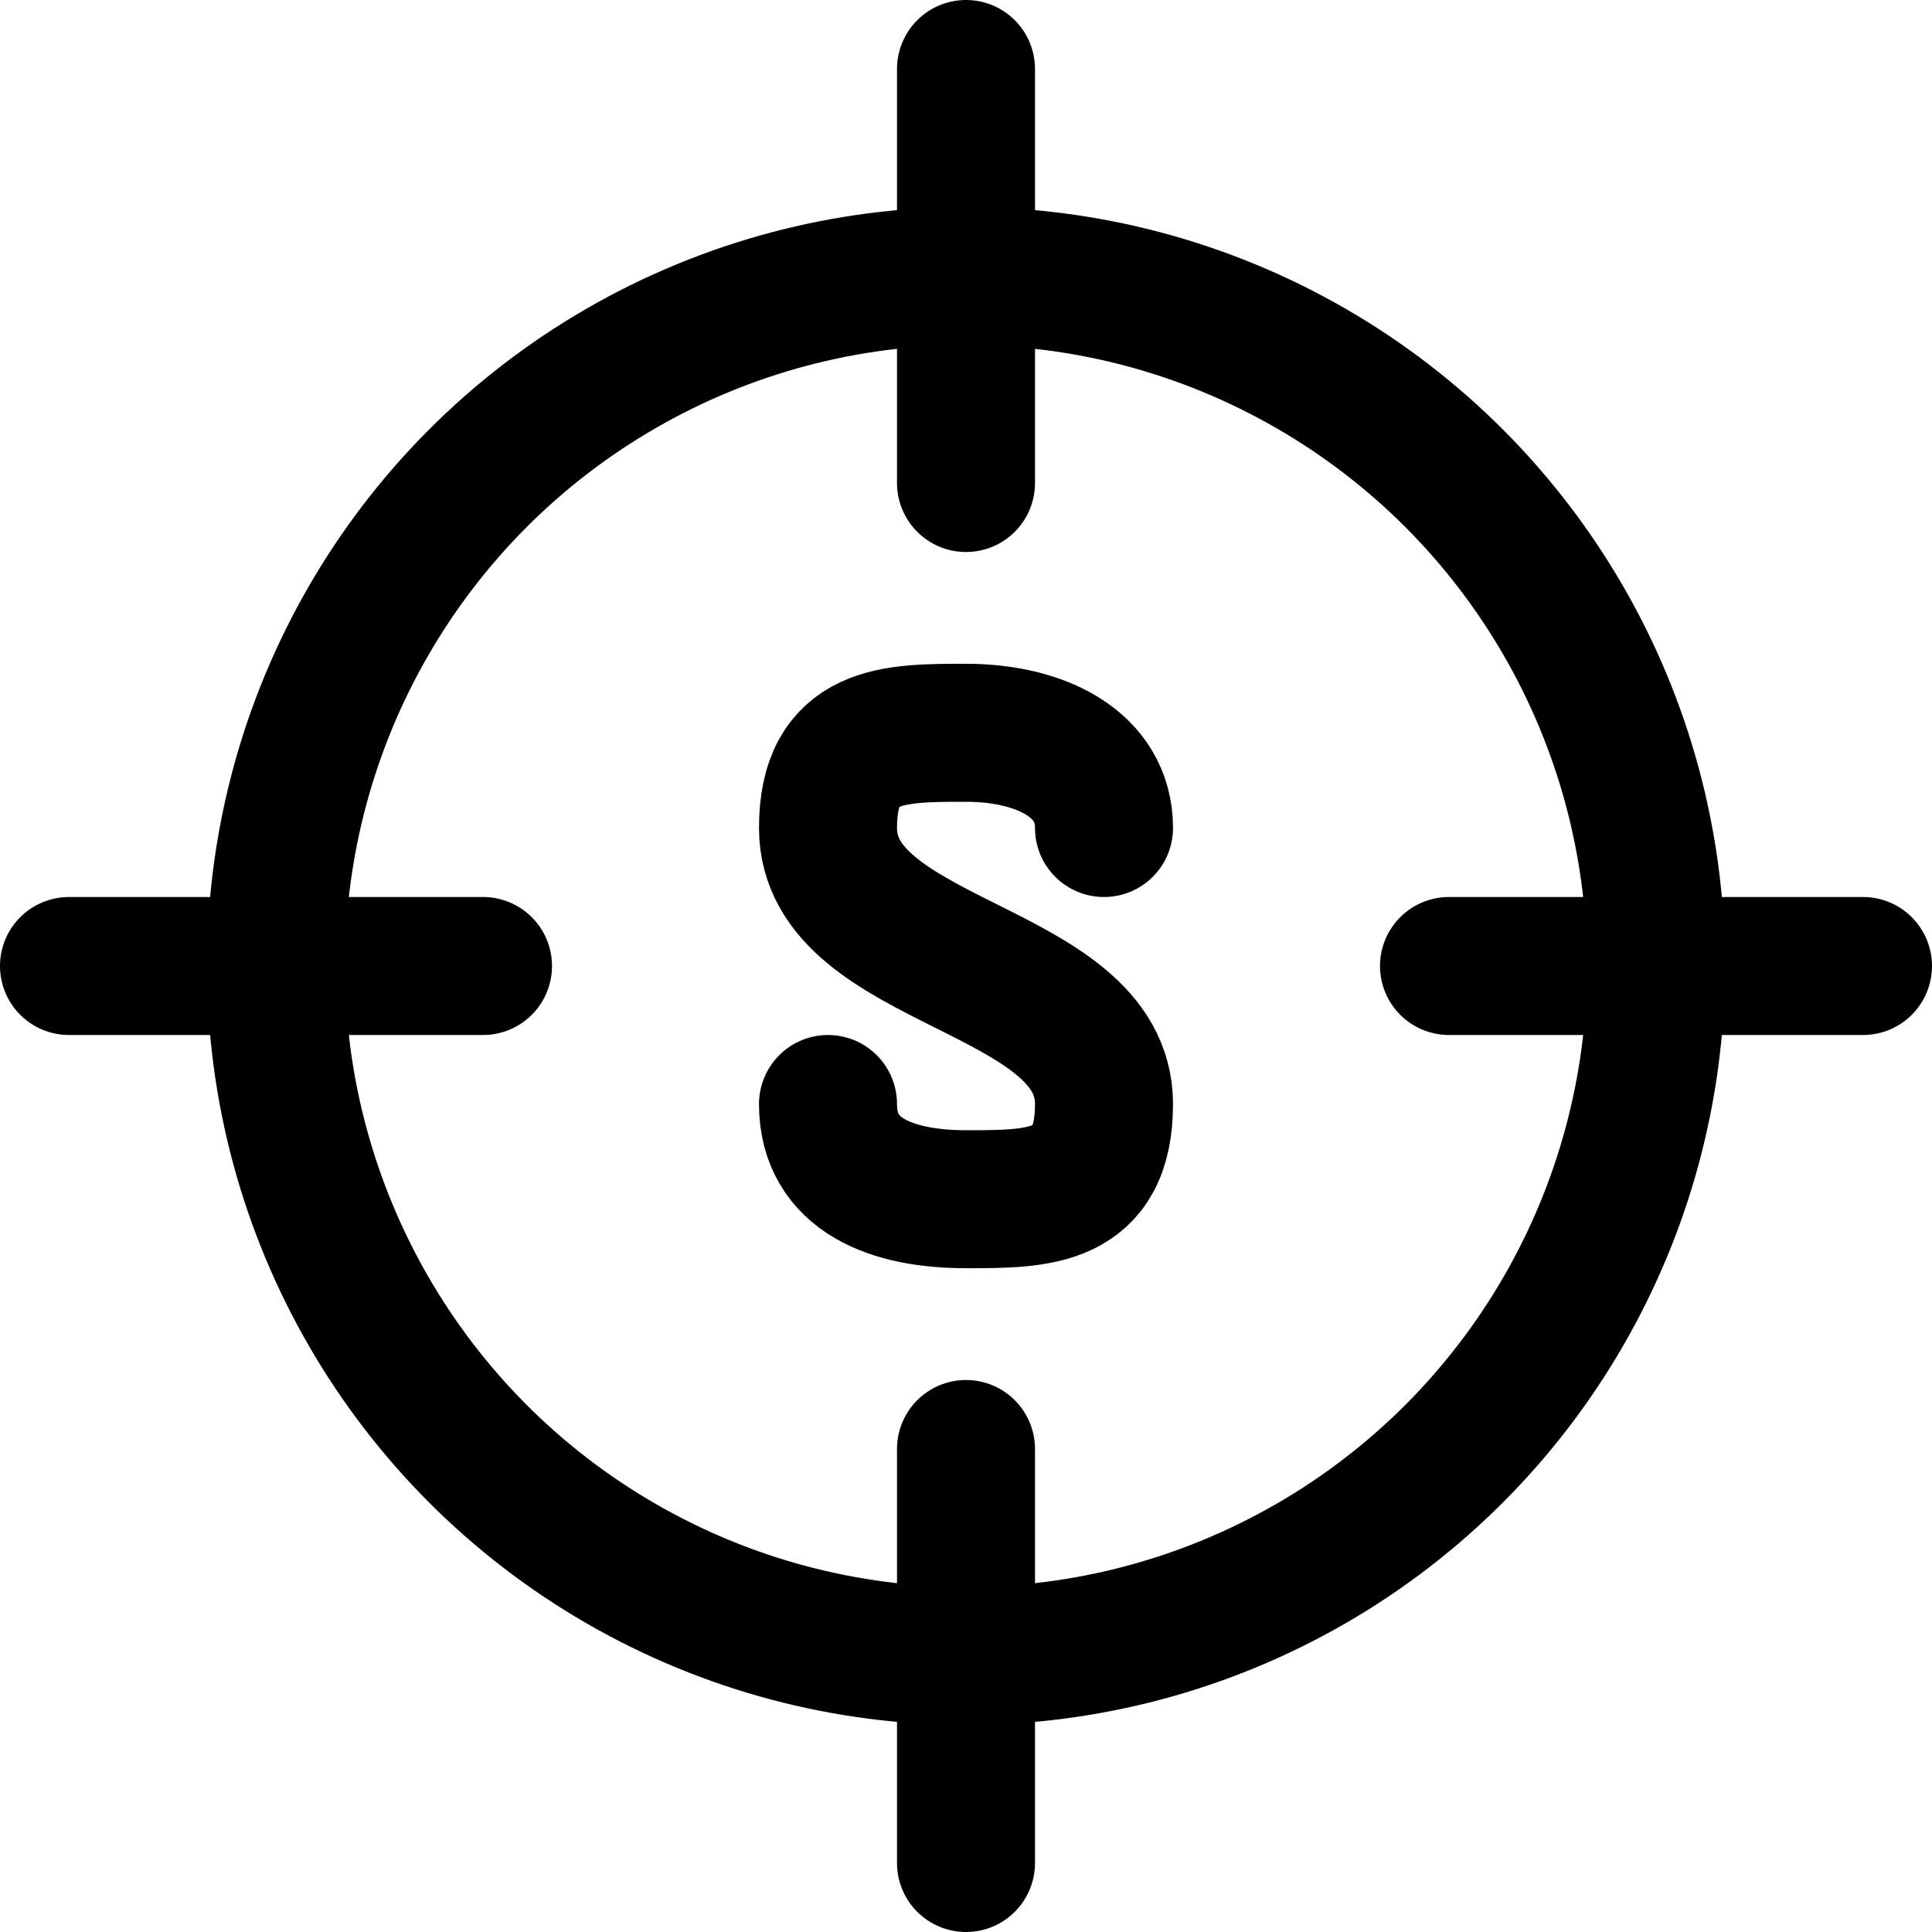 <svg xmlns="http://www.w3.org/2000/svg" viewBox="0 0 14 14">
  <g>
    <path d="M6,8c0,.52.47.69,1,.69s1,0,1-.69C8,7,6,7,6,6c0-.69.47-.69,1-.69S8,5.53,8,6" style="fill: none;stroke: #000001;stroke-linecap: round;stroke-linejoin: round"/>
    <circle cx="7" cy="7" r="5" style="fill: none;stroke: #000001;stroke-linecap: round;stroke-linejoin: round"/>
    <line x1="7" y1="0.5" x2="7" y2="3.5" style="fill: none;stroke: #000001;stroke-linecap: round;stroke-linejoin: round"/>
    <line x1="0.5" y1="7" x2="3.5" y2="7" style="fill: none;stroke: #000001;stroke-linecap: round;stroke-linejoin: round"/>
    <line x1="7" y1="13.5" x2="7" y2="10.5" style="fill: none;stroke: #000001;stroke-linecap: round;stroke-linejoin: round"/>
    <line x1="13.5" y1="7" x2="10.5" y2="7" style="fill: none;stroke: #000001;stroke-linecap: round;stroke-linejoin: round"/>
  </g>
</svg>
